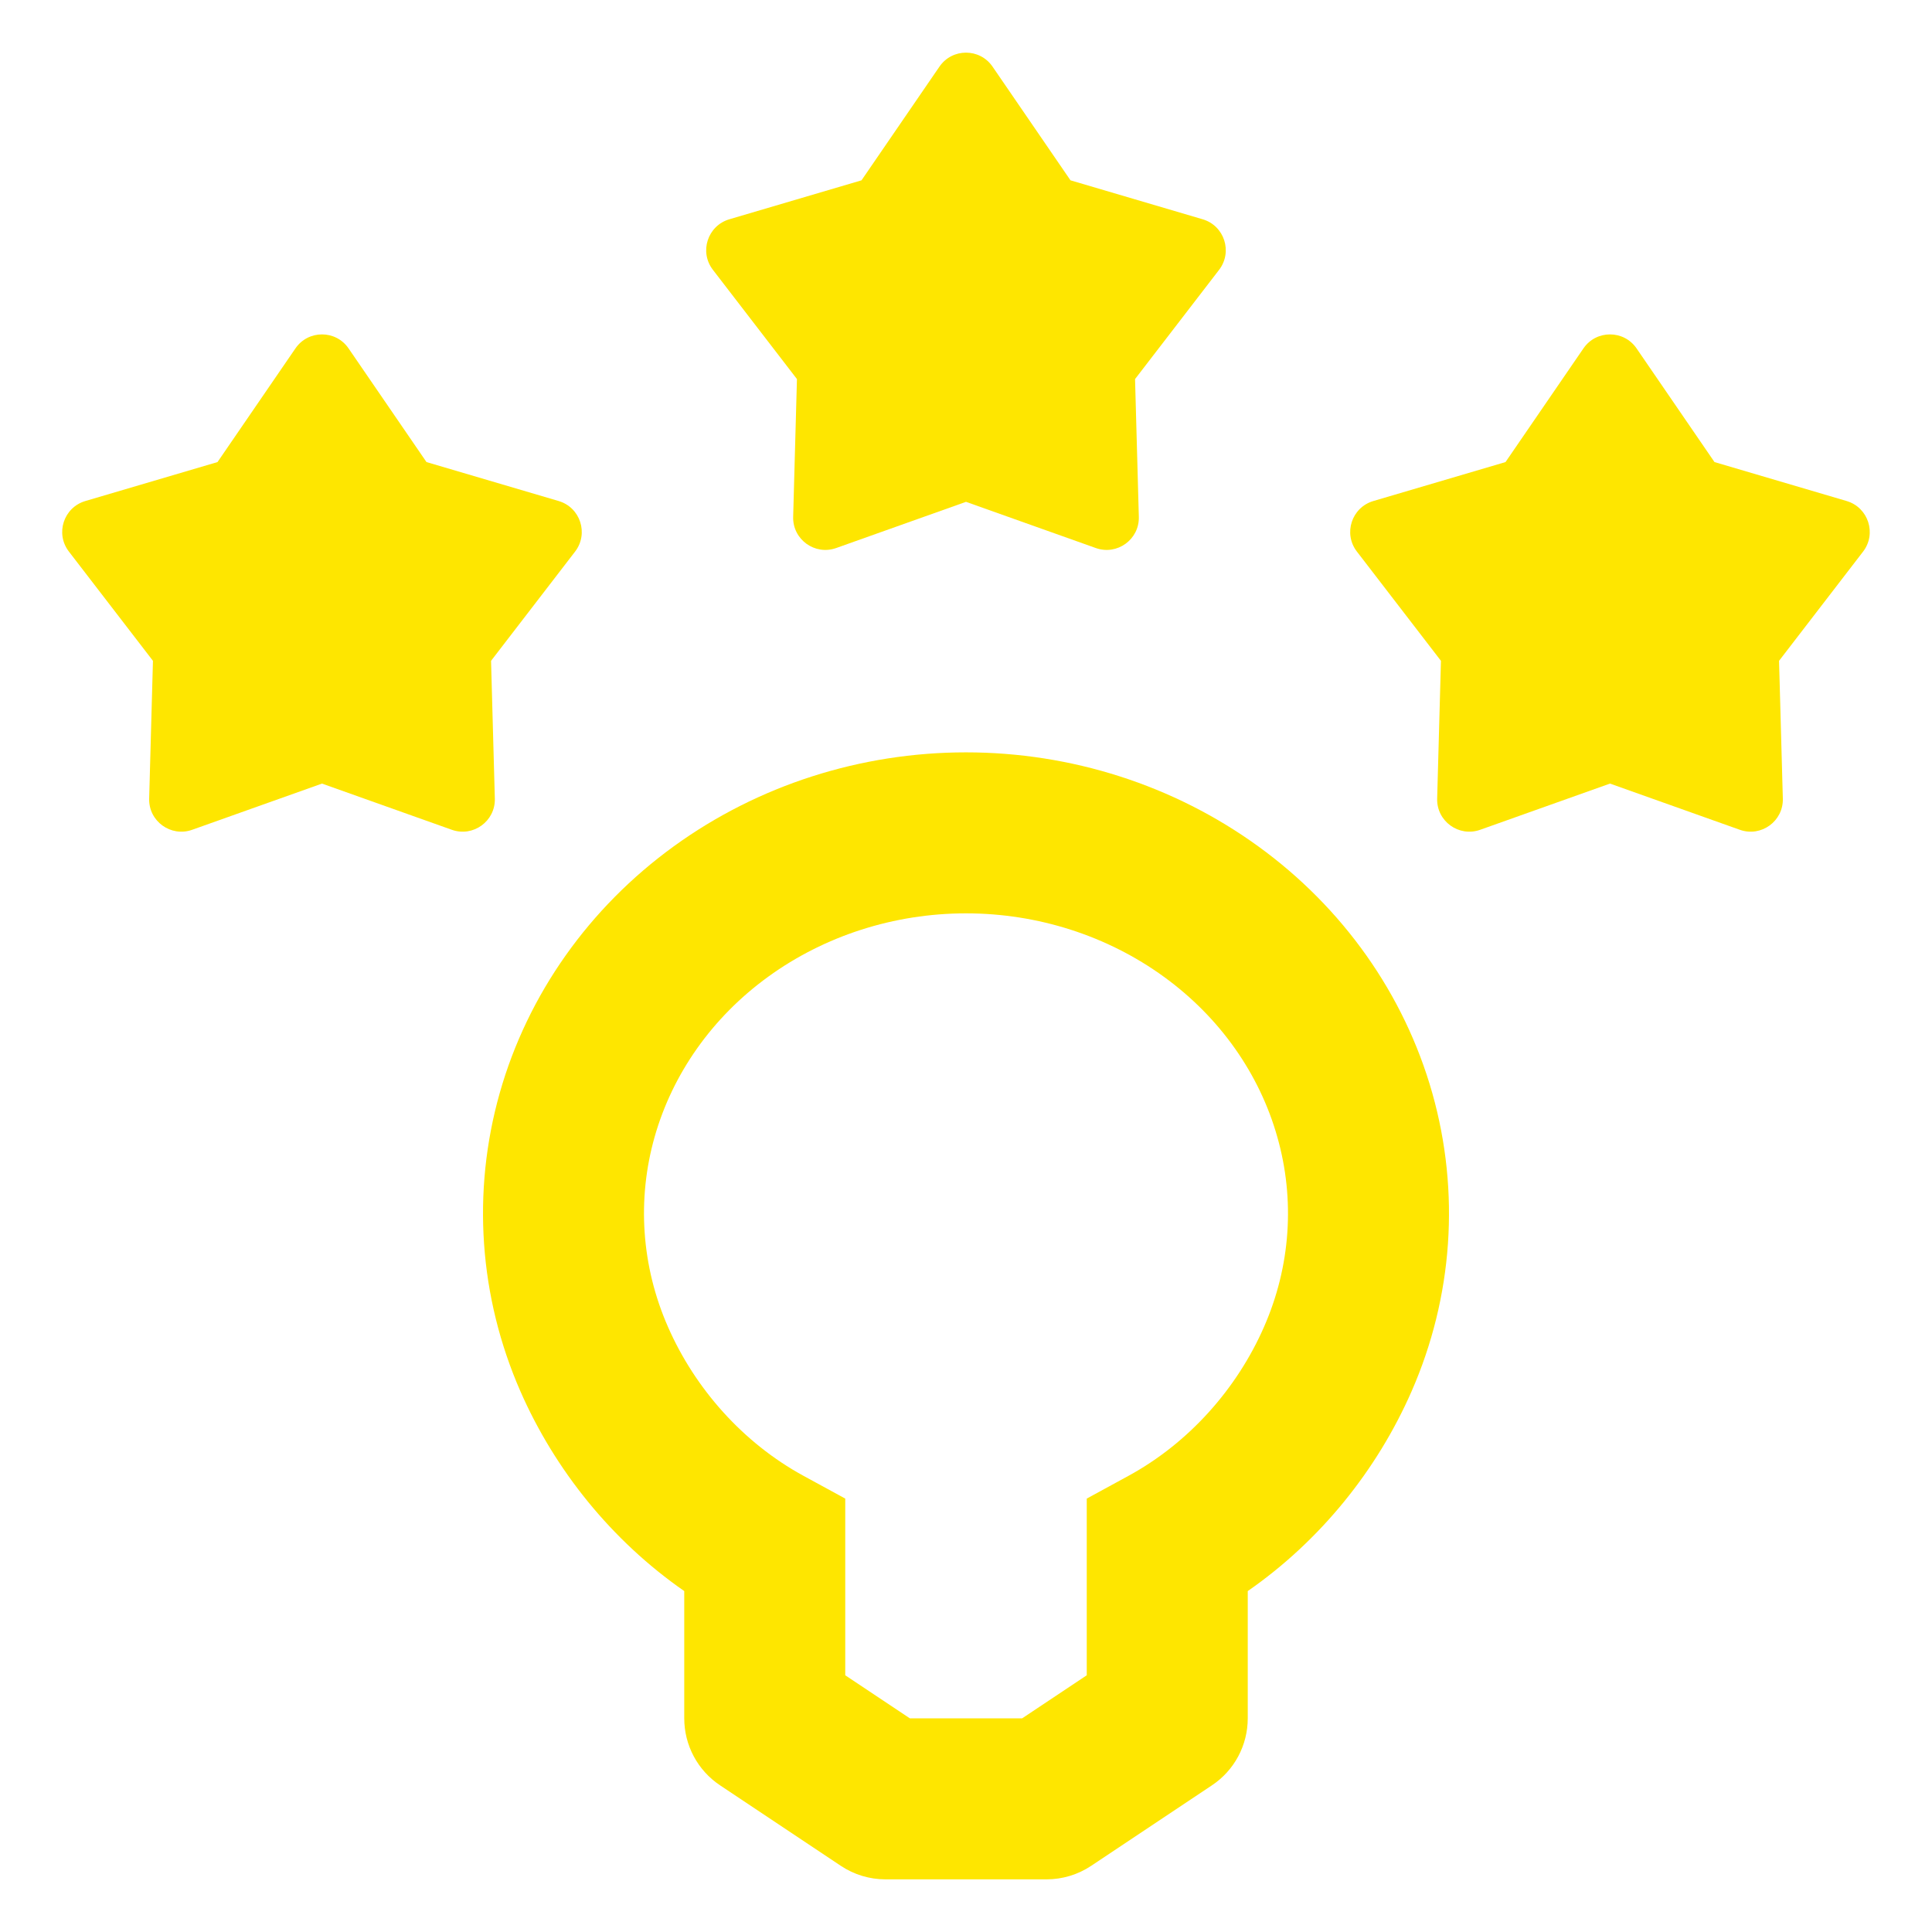 <svg width="24" height="24" viewBox="0 0 24 24" fill="none" xmlns="http://www.w3.org/2000/svg">
<path d="M12.33 0.828C12.171 0.596 11.829 0.596 11.67 0.828L10.702 2.24L9.06 2.724C8.79 2.804 8.684 3.129 8.856 3.352L9.9 4.709L9.853 6.42C9.845 6.701 10.122 6.902 10.387 6.808L12 6.234L13.613 6.808C13.878 6.902 14.155 6.701 14.147 6.42L14.1 4.709L15.144 3.352C15.315 3.129 15.21 2.804 14.94 2.724L13.298 2.24L12.33 0.828Z" fill="#FEE600"/>
<path d="M4.33 4.328C4.171 4.096 3.829 4.096 3.67 4.328L2.702 5.74L1.06 6.224C0.79 6.304 0.684 6.629 0.856 6.852L1.9 8.209L1.853 9.92C1.845 10.201 2.122 10.402 2.387 10.308L4 9.734L5.613 10.308C5.878 10.402 6.155 10.201 6.147 9.92L6.1 8.209L7.144 6.852C7.315 6.629 7.21 6.304 6.94 6.224L5.298 5.74L4.33 4.328Z" fill="#FEE600"/>
<path d="M19.67 4.328C19.829 4.096 20.171 4.096 20.33 4.328L21.298 5.74L22.94 6.224C23.209 6.304 23.315 6.629 23.144 6.852L22.1 8.209L22.147 9.92C22.155 10.201 21.878 10.402 21.613 10.308L20 9.734L18.387 10.308C18.122 10.402 17.845 10.201 17.853 9.92L17.9 8.209L16.856 6.852C16.684 6.629 16.79 6.304 17.06 6.224L18.702 5.74L19.67 4.328Z" fill="#FEE600"/>
<path fill-rule="evenodd" clip-rule="evenodd" d="M8.369 10.514C9.417 9.754 10.693 9.346 12 9.346C13.307 9.346 14.583 9.754 15.631 10.514C16.68 11.274 17.444 12.349 17.792 13.577C18.14 14.807 18.049 16.111 17.535 17.284C17.108 18.258 16.405 19.136 15.5 19.765L15.5 21.346C15.5 21.681 15.333 21.993 15.055 22.178L13.555 23.178C13.39 23.288 13.197 23.346 13 23.346H11C10.803 23.346 10.61 23.288 10.445 23.178L8.945 22.178C8.667 21.993 8.5 21.681 8.5 21.346L8.5 19.765C7.595 19.136 6.892 18.258 6.465 17.284C5.951 16.111 5.86 14.807 6.208 13.577C6.556 12.349 7.321 11.274 8.369 10.514ZM12 11.346C11.106 11.346 10.242 11.626 9.543 12.133C8.845 12.639 8.354 13.341 8.132 14.123C7.911 14.903 7.968 15.731 8.297 16.481C8.633 17.25 9.23 17.923 9.979 18.332L10.5 18.616L10.5 20.811L11.303 21.346H12.697L13.5 20.811L13.5 18.616L14.021 18.332C14.77 17.923 15.367 17.25 15.703 16.481C16.032 15.731 16.089 14.903 15.867 14.123C15.646 13.341 15.155 12.639 14.457 12.133C13.758 11.626 12.894 11.346 12 11.346Z" fill="#FEE600"/>
</svg>

